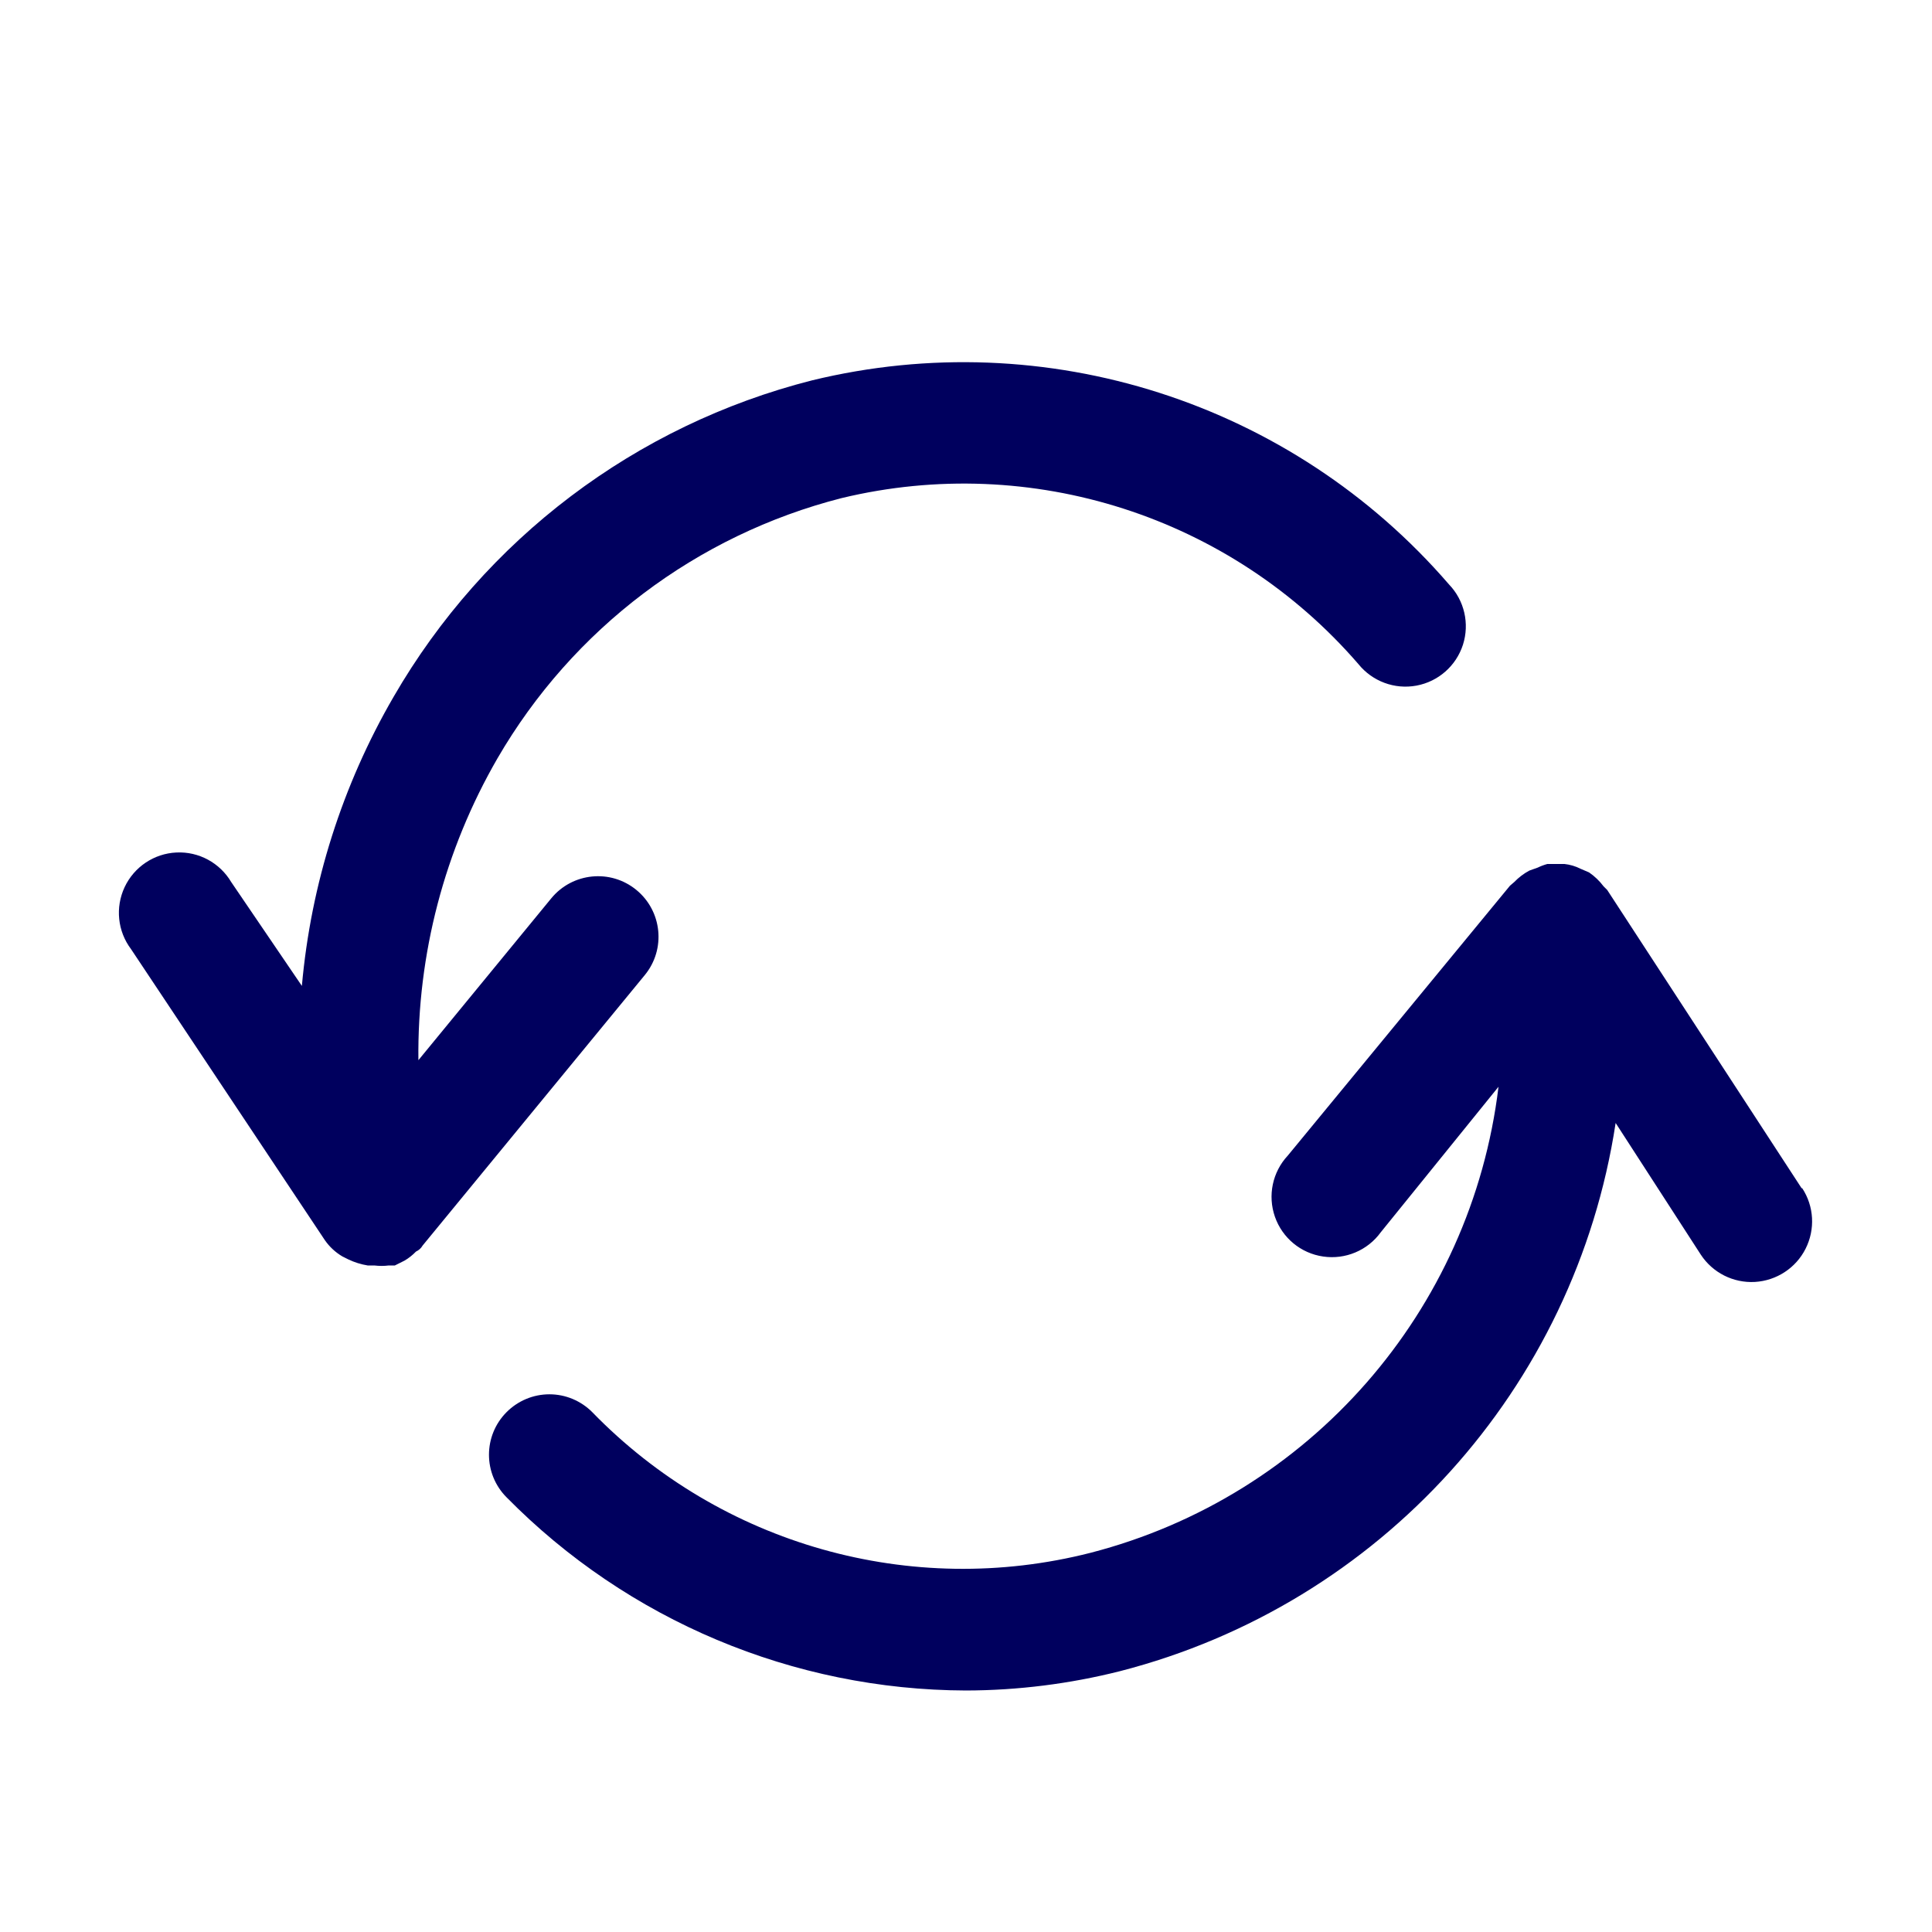 <svg width="32" height="32" viewBox="0 0 32 32" fill="none" xmlns="http://www.w3.org/2000/svg">
<path fill-rule="evenodd" clip-rule="evenodd" d="M7 20.63L10.68 16.15C11.031 15.722 10.968 15.091 10.54 14.74C10.112 14.389 9.481 14.452 9.13 14.88L6.93 17.56C6.91 15.806 7.362 14.079 8.24 12.56C9.484 10.416 11.538 8.863 13.94 8.25C17.083 7.493 20.386 8.554 22.5 11C22.731 11.286 23.1 11.423 23.461 11.356C23.823 11.289 24.118 11.029 24.231 10.679C24.343 10.329 24.255 9.945 24 9.68C21.396 6.663 17.322 5.358 13.45 6.3C10.528 7.041 8.029 8.931 6.52 11.54C5.669 13.006 5.15 14.641 5 16.33L3.83 14.61C3.641 14.291 3.292 14.102 2.922 14.12C2.552 14.137 2.222 14.358 2.064 14.694C1.907 15.029 1.947 15.424 2.17 15.72L5.38 20.54C5.456 20.65 5.555 20.742 5.67 20.81L5.77 20.86C5.871 20.908 5.979 20.942 6.09 20.96H6.2C6.28 20.97 6.36 20.97 6.44 20.96H6.54L6.7 20.88C6.77 20.839 6.834 20.788 6.89 20.73C6.936 20.709 6.975 20.674 7 20.63ZM29.85 19.68H29.84L26.62 14.74L26.56 14.68C26.493 14.591 26.412 14.513 26.32 14.45L26.18 14.39C26.096 14.347 26.004 14.32 25.91 14.31H25.83H25.75H25.63C25.575 14.325 25.521 14.345 25.47 14.37L25.33 14.42C25.237 14.47 25.153 14.534 25.08 14.61L25.01 14.67L21.33 19.14C21.076 19.412 20.994 19.802 21.117 20.154C21.24 20.505 21.547 20.759 21.916 20.812C22.284 20.866 22.652 20.711 22.87 20.41L24.82 18C24.371 21.72 21.688 24.784 18.06 25.72C15.091 26.476 11.945 25.587 9.81 23.39C9.622 23.201 9.367 23.094 9.1 23.094C8.833 23.094 8.578 23.201 8.39 23.39C8.002 23.78 8.002 24.41 8.39 24.8C10.398 26.839 13.138 27.991 16 28C16.86 27.998 17.716 27.89 18.55 27.68C22.859 26.572 26.09 22.998 26.76 18.6L28.17 20.78C28.366 21.08 28.708 21.253 29.066 21.233C29.424 21.212 29.745 21.003 29.906 20.683C30.068 20.362 30.047 19.98 29.85 19.68Z" fill="#00005E"/>
</svg>
